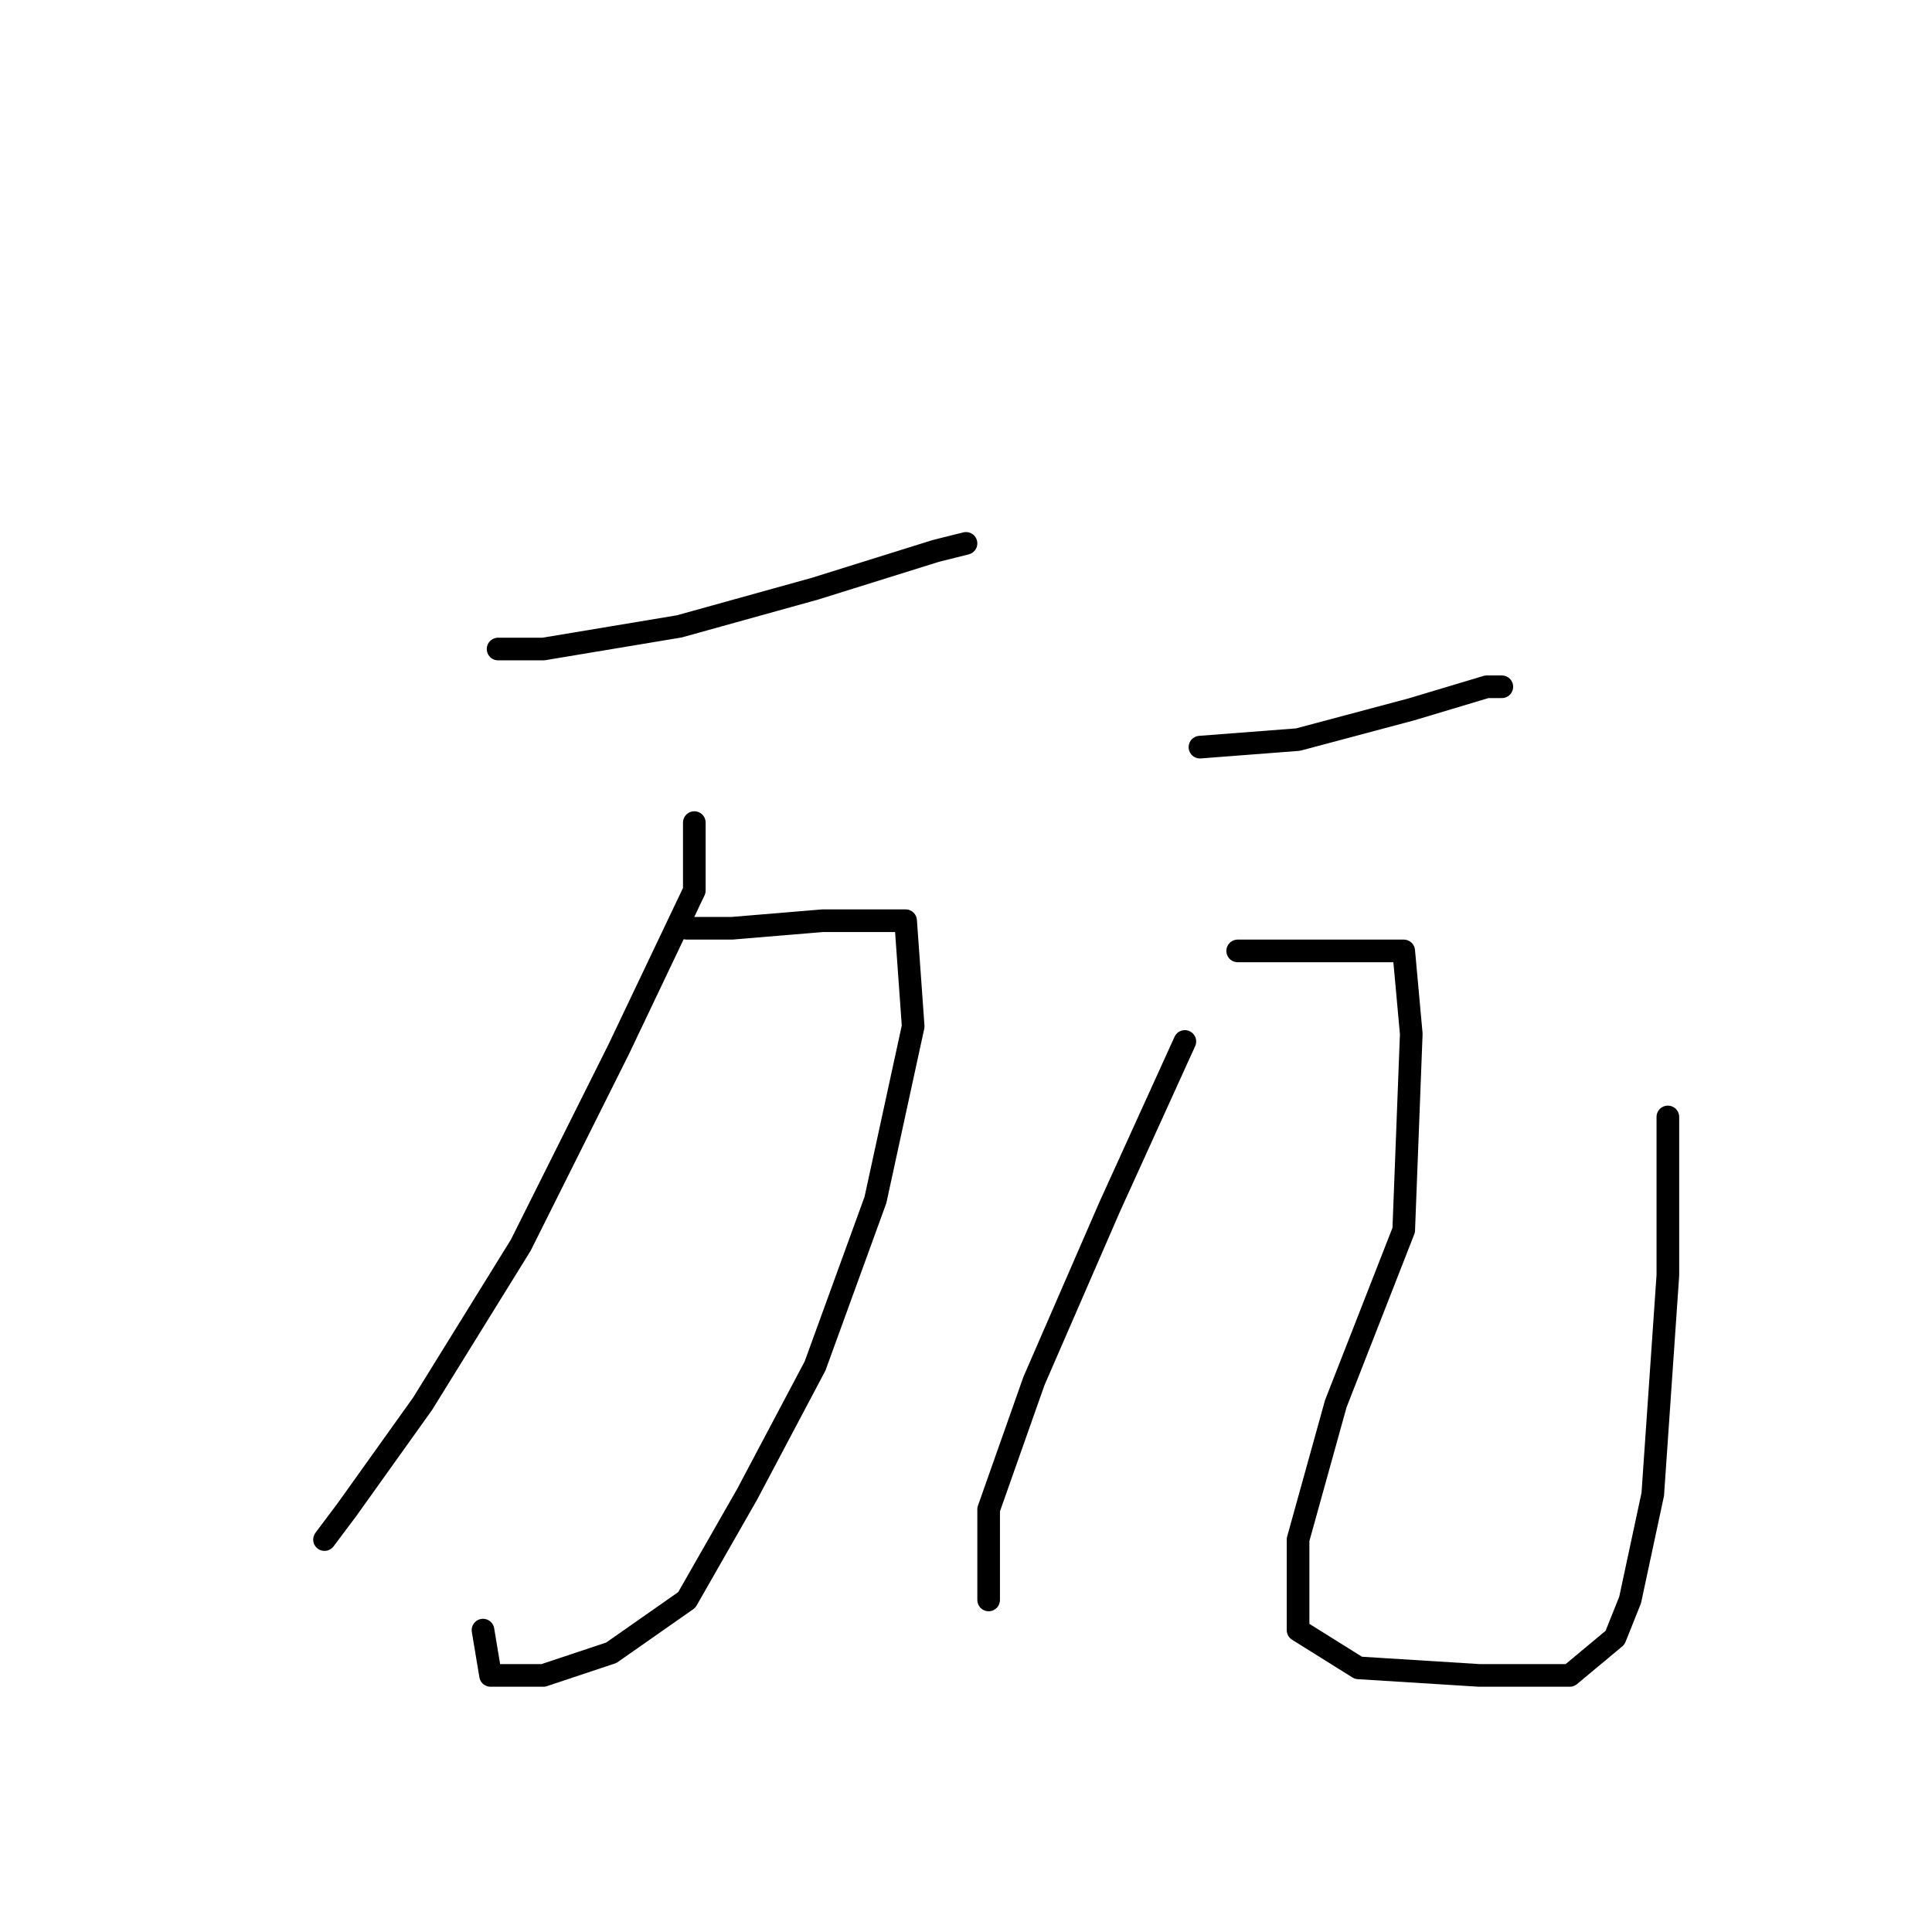 <?xml version="1.0" standalone="no"?>
    <svg width="256" height="256" xmlns="http://www.w3.org/2000/svg" version="1.1">
    <polyline stroke="black" stroke-width="3" stroke-linecap="round" fill="transparent" stroke-linejoin="round" points="66 86 72 86 90 83 108 78 124 73 128 72 128 72 " />
        <polyline stroke="black" stroke-width="3" stroke-linecap="round" fill="transparent" stroke-linejoin="round" points="92 109 92 118 82 139 69 165 56 186 46 200 43 204 43 204 " />
        <polyline stroke="black" stroke-width="3" stroke-linecap="round" fill="transparent" stroke-linejoin="round" points="91 123 97 123 109 122 116 122 120 122 121 136 116 159 108 181 99 198 91 212 81 219 72 222 65 222 64 216 64 216 " />
        <polyline stroke="black" stroke-width="3" stroke-linecap="round" fill="transparent" stroke-linejoin="round" points="159 99 172 98 187 94 197 91 199 91 199 91 " />
        <polyline stroke="black" stroke-width="3" stroke-linecap="round" fill="transparent" stroke-linejoin="round" points="157 138 147 160 137 183 131 200 131 209 131 212 131 212 " />
        <polyline stroke="black" stroke-width="3" stroke-linecap="round" fill="transparent" stroke-linejoin="round" points="164 126 170 126 178 126 186 126 187 137 186 163 177 186 172 204 172 216 180 221 196 222 208 222 214 217 216 212 219 198 221 169 221 148 221 148 " />
        </svg>